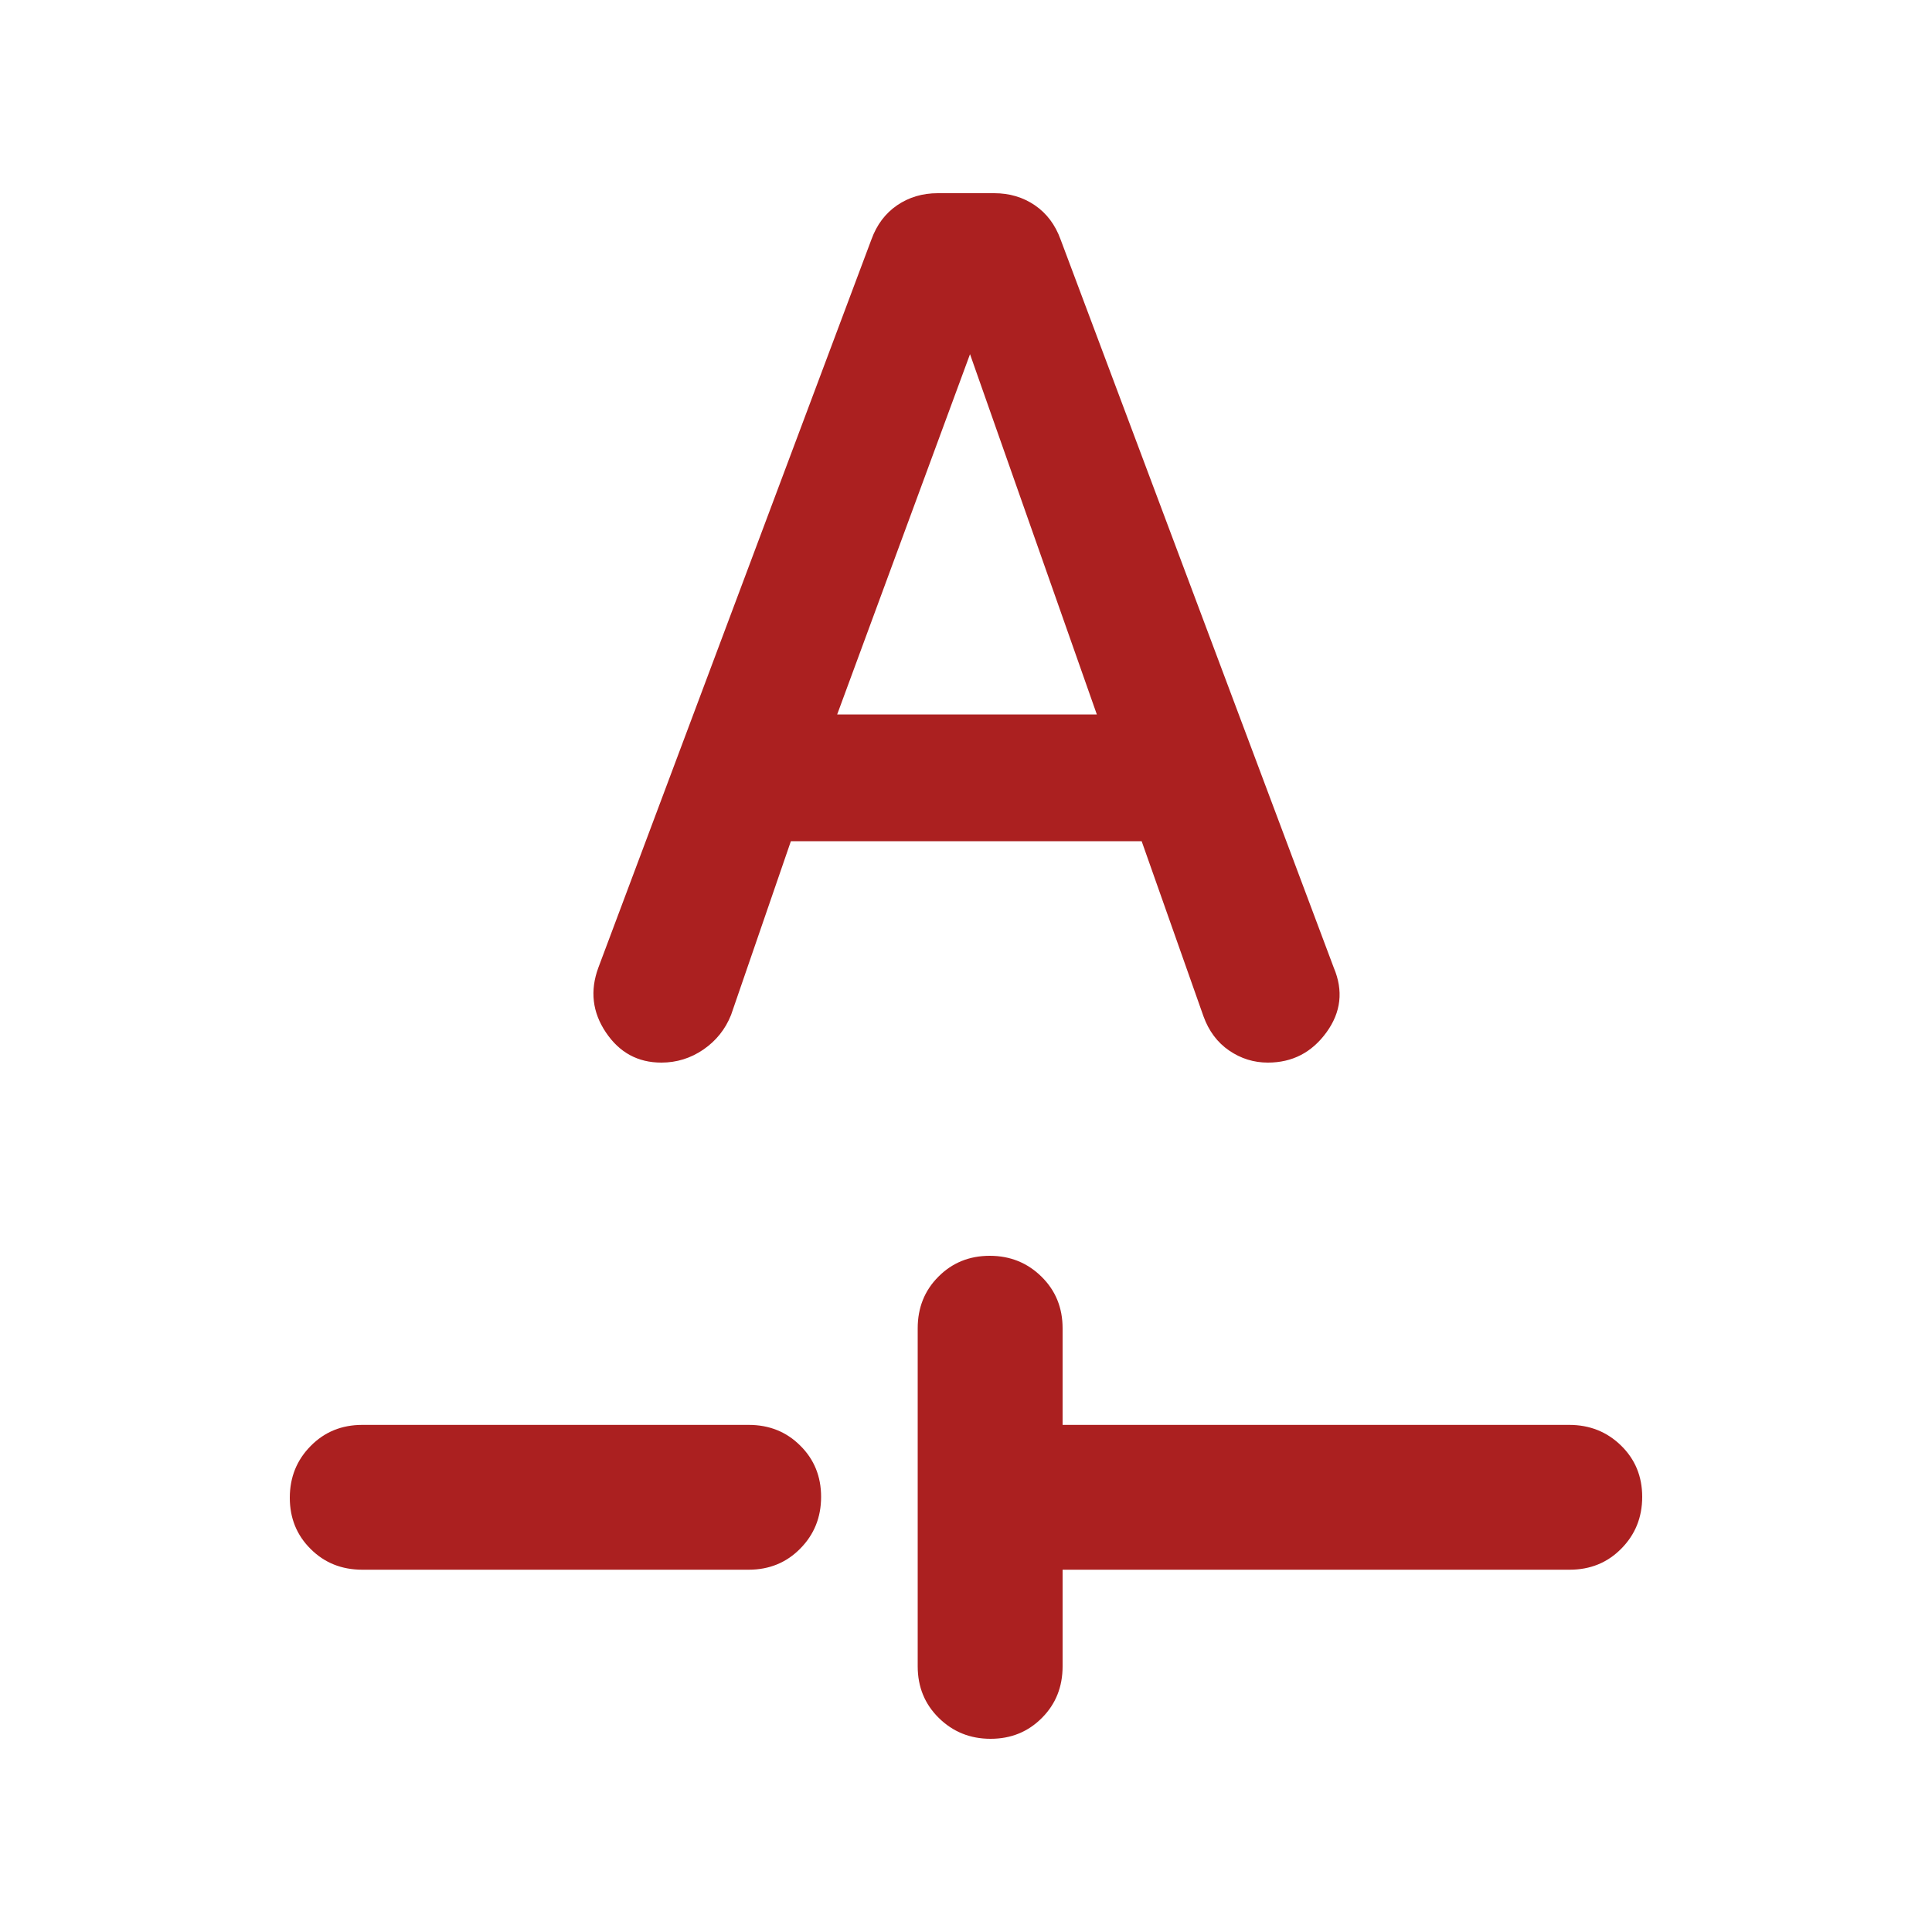 <svg width="25" height="25" viewBox="0 0 25 25" fill="none" xmlns="http://www.w3.org/2000/svg">
<g id="icon/custom_typography">
<path id="vector" d="M13.75 20.312V21.562C13.75 21.828 13.661 22.051 13.482 22.23C13.303 22.41 13.082 22.5 12.818 22.5C12.554 22.5 12.331 22.41 12.148 22.23C11.966 22.051 11.875 21.828 11.875 21.562V17.188C11.875 16.922 11.964 16.699 12.143 16.52C12.322 16.34 12.543 16.25 12.807 16.25C13.071 16.25 13.294 16.34 13.477 16.52C13.659 16.699 13.75 16.922 13.75 17.188V18.438H20.305C20.57 18.438 20.794 18.527 20.977 18.706C21.159 18.884 21.25 19.105 21.25 19.369C21.25 19.634 21.16 19.857 20.98 20.039C20.801 20.221 20.578 20.312 20.312 20.312H13.75ZM4.688 20.312C4.422 20.312 4.199 20.223 4.02 20.044C3.84 19.866 3.75 19.645 3.75 19.381C3.75 19.116 3.84 18.893 4.02 18.711C4.199 18.529 4.422 18.438 4.688 18.438H9.688C9.953 18.438 10.176 18.527 10.355 18.706C10.535 18.884 10.625 19.105 10.625 19.369C10.625 19.634 10.535 19.857 10.355 20.039C10.176 20.221 9.953 20.312 9.688 20.312H4.688ZM10.234 10.885H14.773L15.573 13.151C15.642 13.342 15.753 13.49 15.905 13.594C16.057 13.698 16.224 13.75 16.406 13.75C16.722 13.75 16.974 13.62 17.164 13.359C17.353 13.099 17.385 12.82 17.259 12.522L13.724 3.099C13.655 2.908 13.543 2.76 13.391 2.656C13.238 2.552 13.063 2.5 12.865 2.5H12.135C11.937 2.5 11.762 2.552 11.609 2.656C11.457 2.76 11.345 2.908 11.276 3.099L7.742 12.523C7.633 12.82 7.665 13.099 7.84 13.359C8.015 13.62 8.254 13.75 8.558 13.75C8.755 13.75 8.937 13.694 9.102 13.581C9.266 13.468 9.386 13.319 9.46 13.133L10.234 10.885ZM10.833 9.245L12.552 4.583L14.193 9.245H10.833Z" fill="#AB2020"/>
</g>
</svg>
